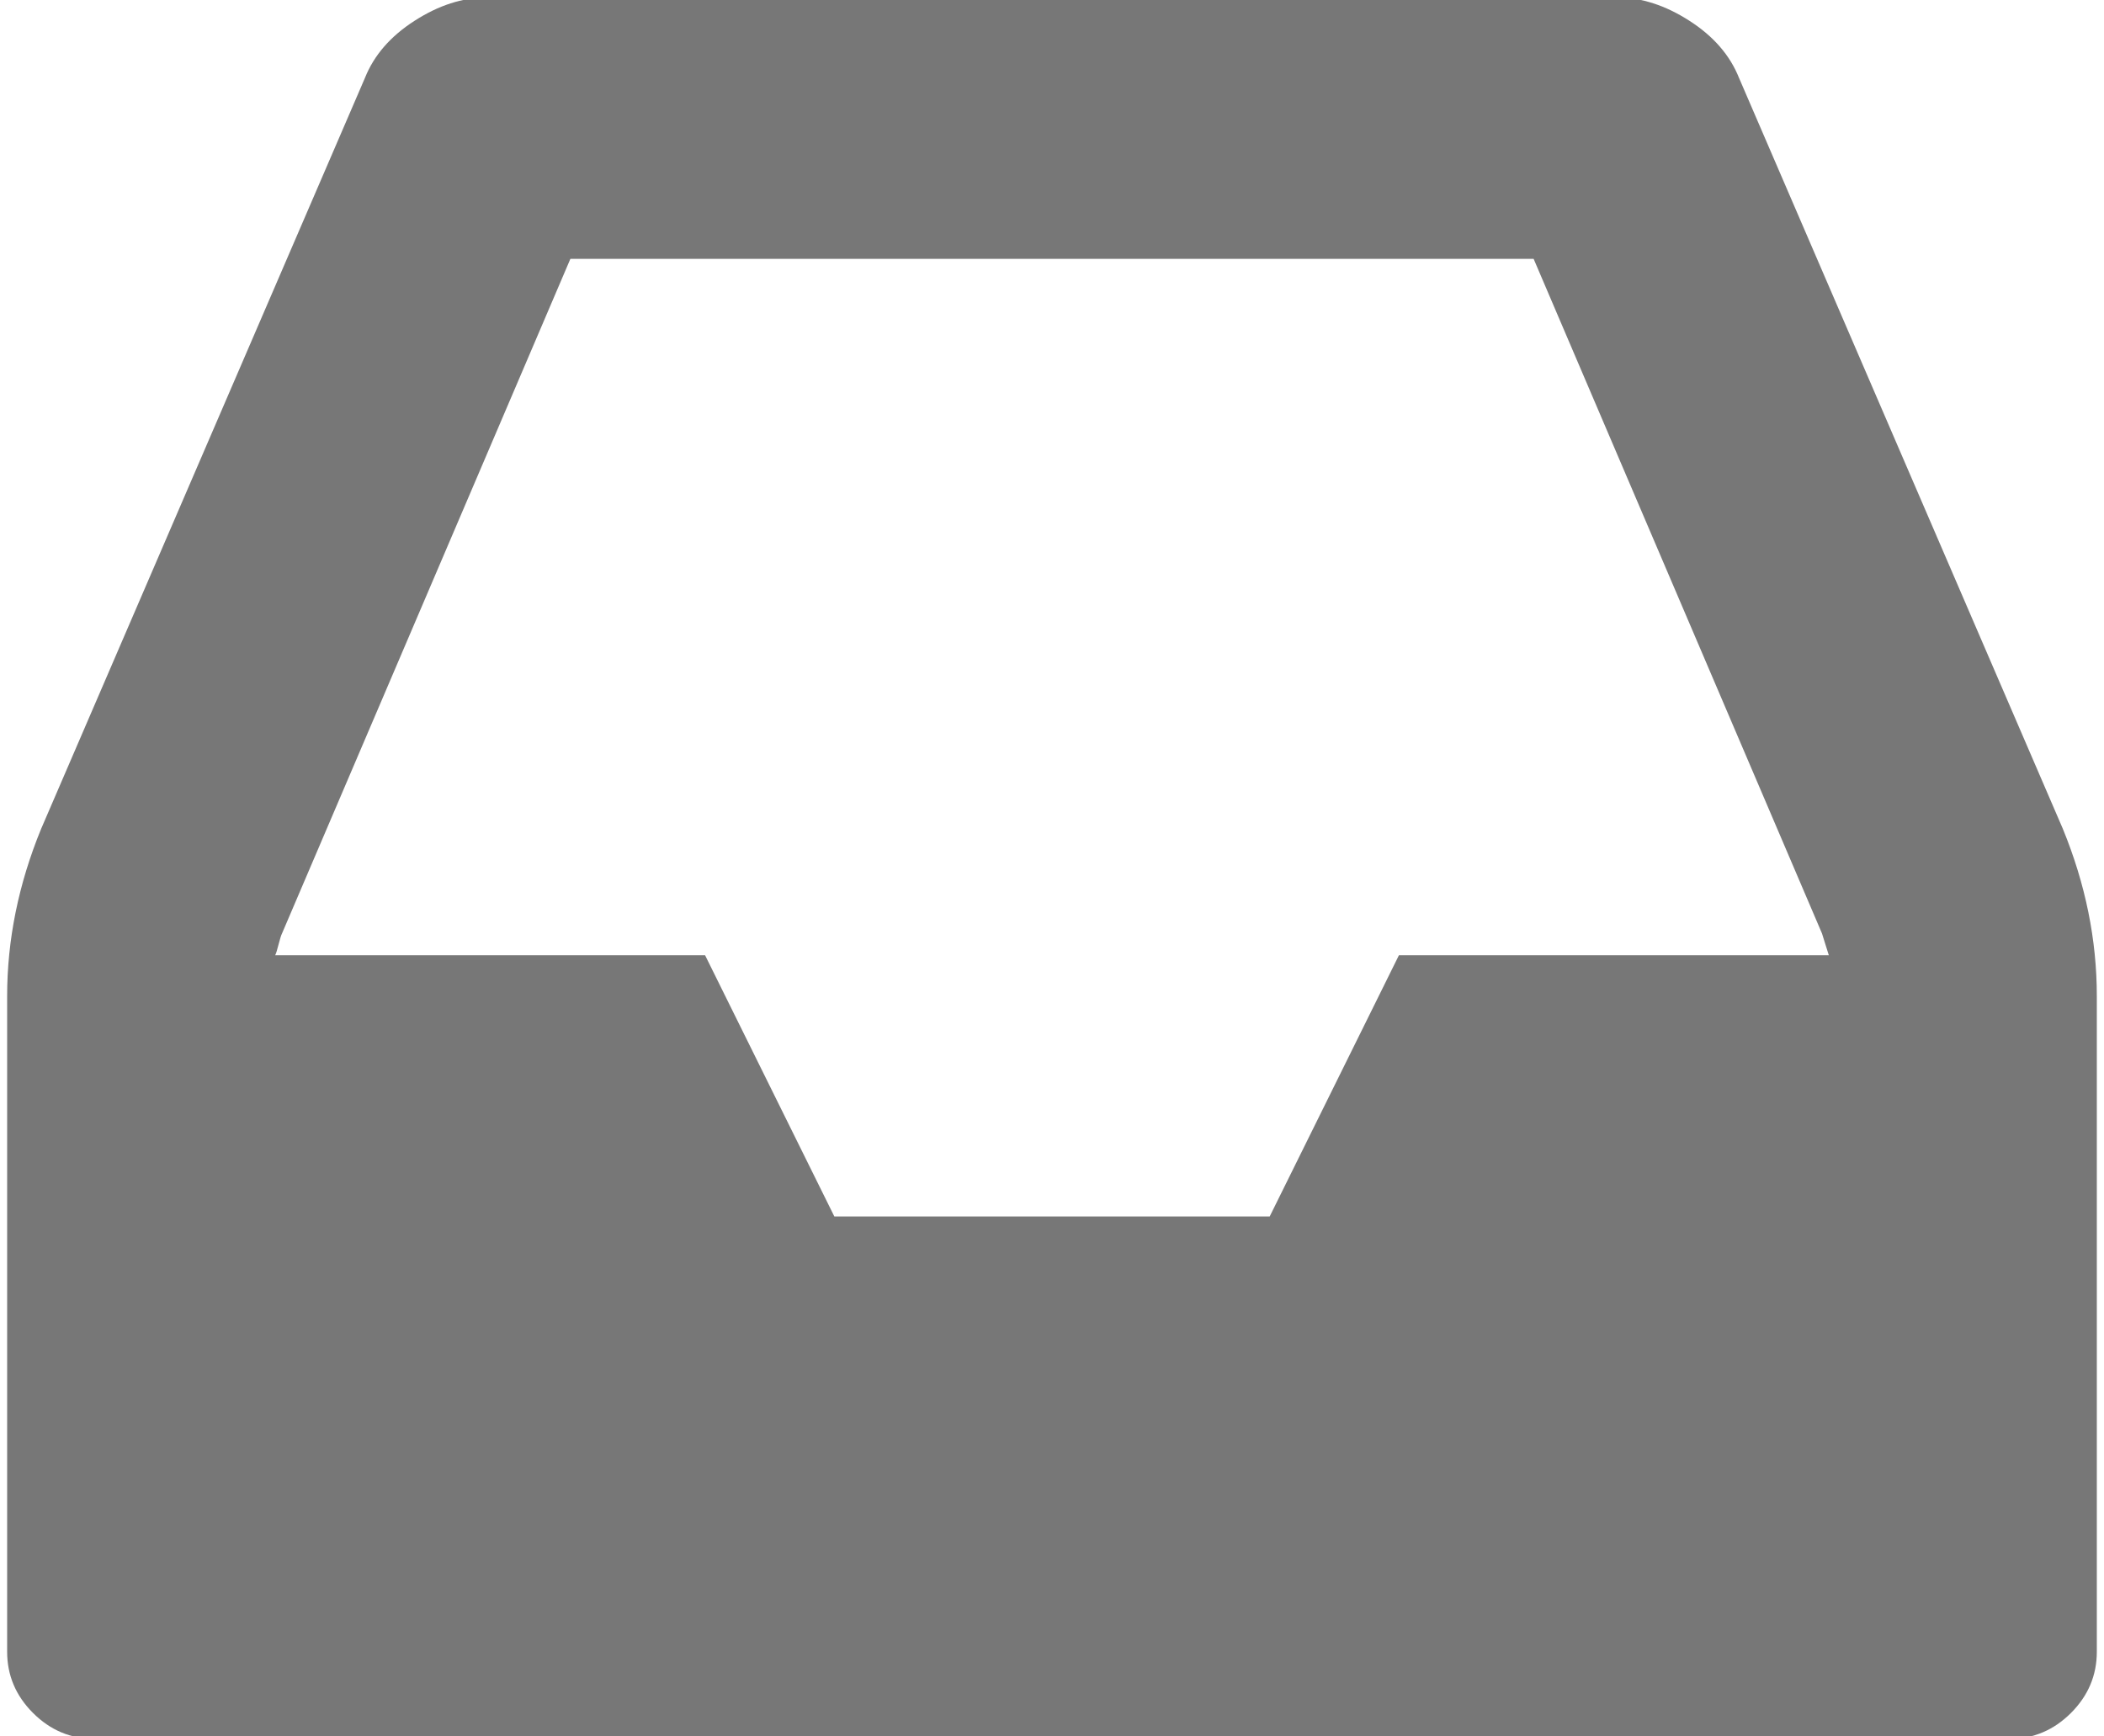 <?xml version="1.0" encoding="UTF-8" standalone="no"?>
<svg width="126px" height="104px" viewBox="0 0 126 104" version="1.1" xmlns="http://www.w3.org/2000/svg" xmlns:xlink="http://www.w3.org/1999/xlink">
    <!-- Generator: Sketch 39.1 (31720) - http://www.bohemiancoding.com/sketch -->
    <title>inbox12</title>
    <desc>Created with Sketch.</desc>
    <defs></defs>
    <g id="Symbols" stroke="none" stroke-width="1" fill="none" fill-rule="evenodd">
        <g id="inbox12" fill="#777777">
            <path d="M123.534,49.637 L104.142,4.664 C103.599,3.305 102.609,2.165 101.169,1.242 C99.73,0.318 98.304,-0.143 96.892,-0.143 L29.107,-0.143 C27.695,-0.143 26.269,0.318 24.83,1.242 C23.391,2.165 22.399,3.305 21.856,4.664 L2.465,49.637 C1.107,52.95 0.428,56.291 0.428,59.658 L0.428,98.929 C0.428,100.341 0.944,101.563 1.976,102.595 C3.009,103.627 4.231,104.143 5.643,104.143 L120.357,104.143 C121.769,104.143 122.991,103.627 124.023,102.595 C125.054,101.563 125.57,100.341 125.57,98.929 L125.57,59.658 C125.57,56.291 124.893,52.95 123.534,49.637 L123.534,49.637 Z M83.775,57.214 L76.037,72.858 L49.965,72.858 L42.225,57.214 L16.479,57.214 C16.534,57.106 16.601,56.889 16.683,56.563 C16.765,56.238 16.833,56.02 16.887,55.912 L34.159,15.502 L91.842,15.502 L109.113,55.912 C109.169,56.075 109.236,56.293 109.316,56.563 C109.398,56.834 109.465,57.051 109.521,57.214 L83.775,57.214 L83.775,57.214 Z" id="Shape"></path>
        </g>
    </g>
</svg>